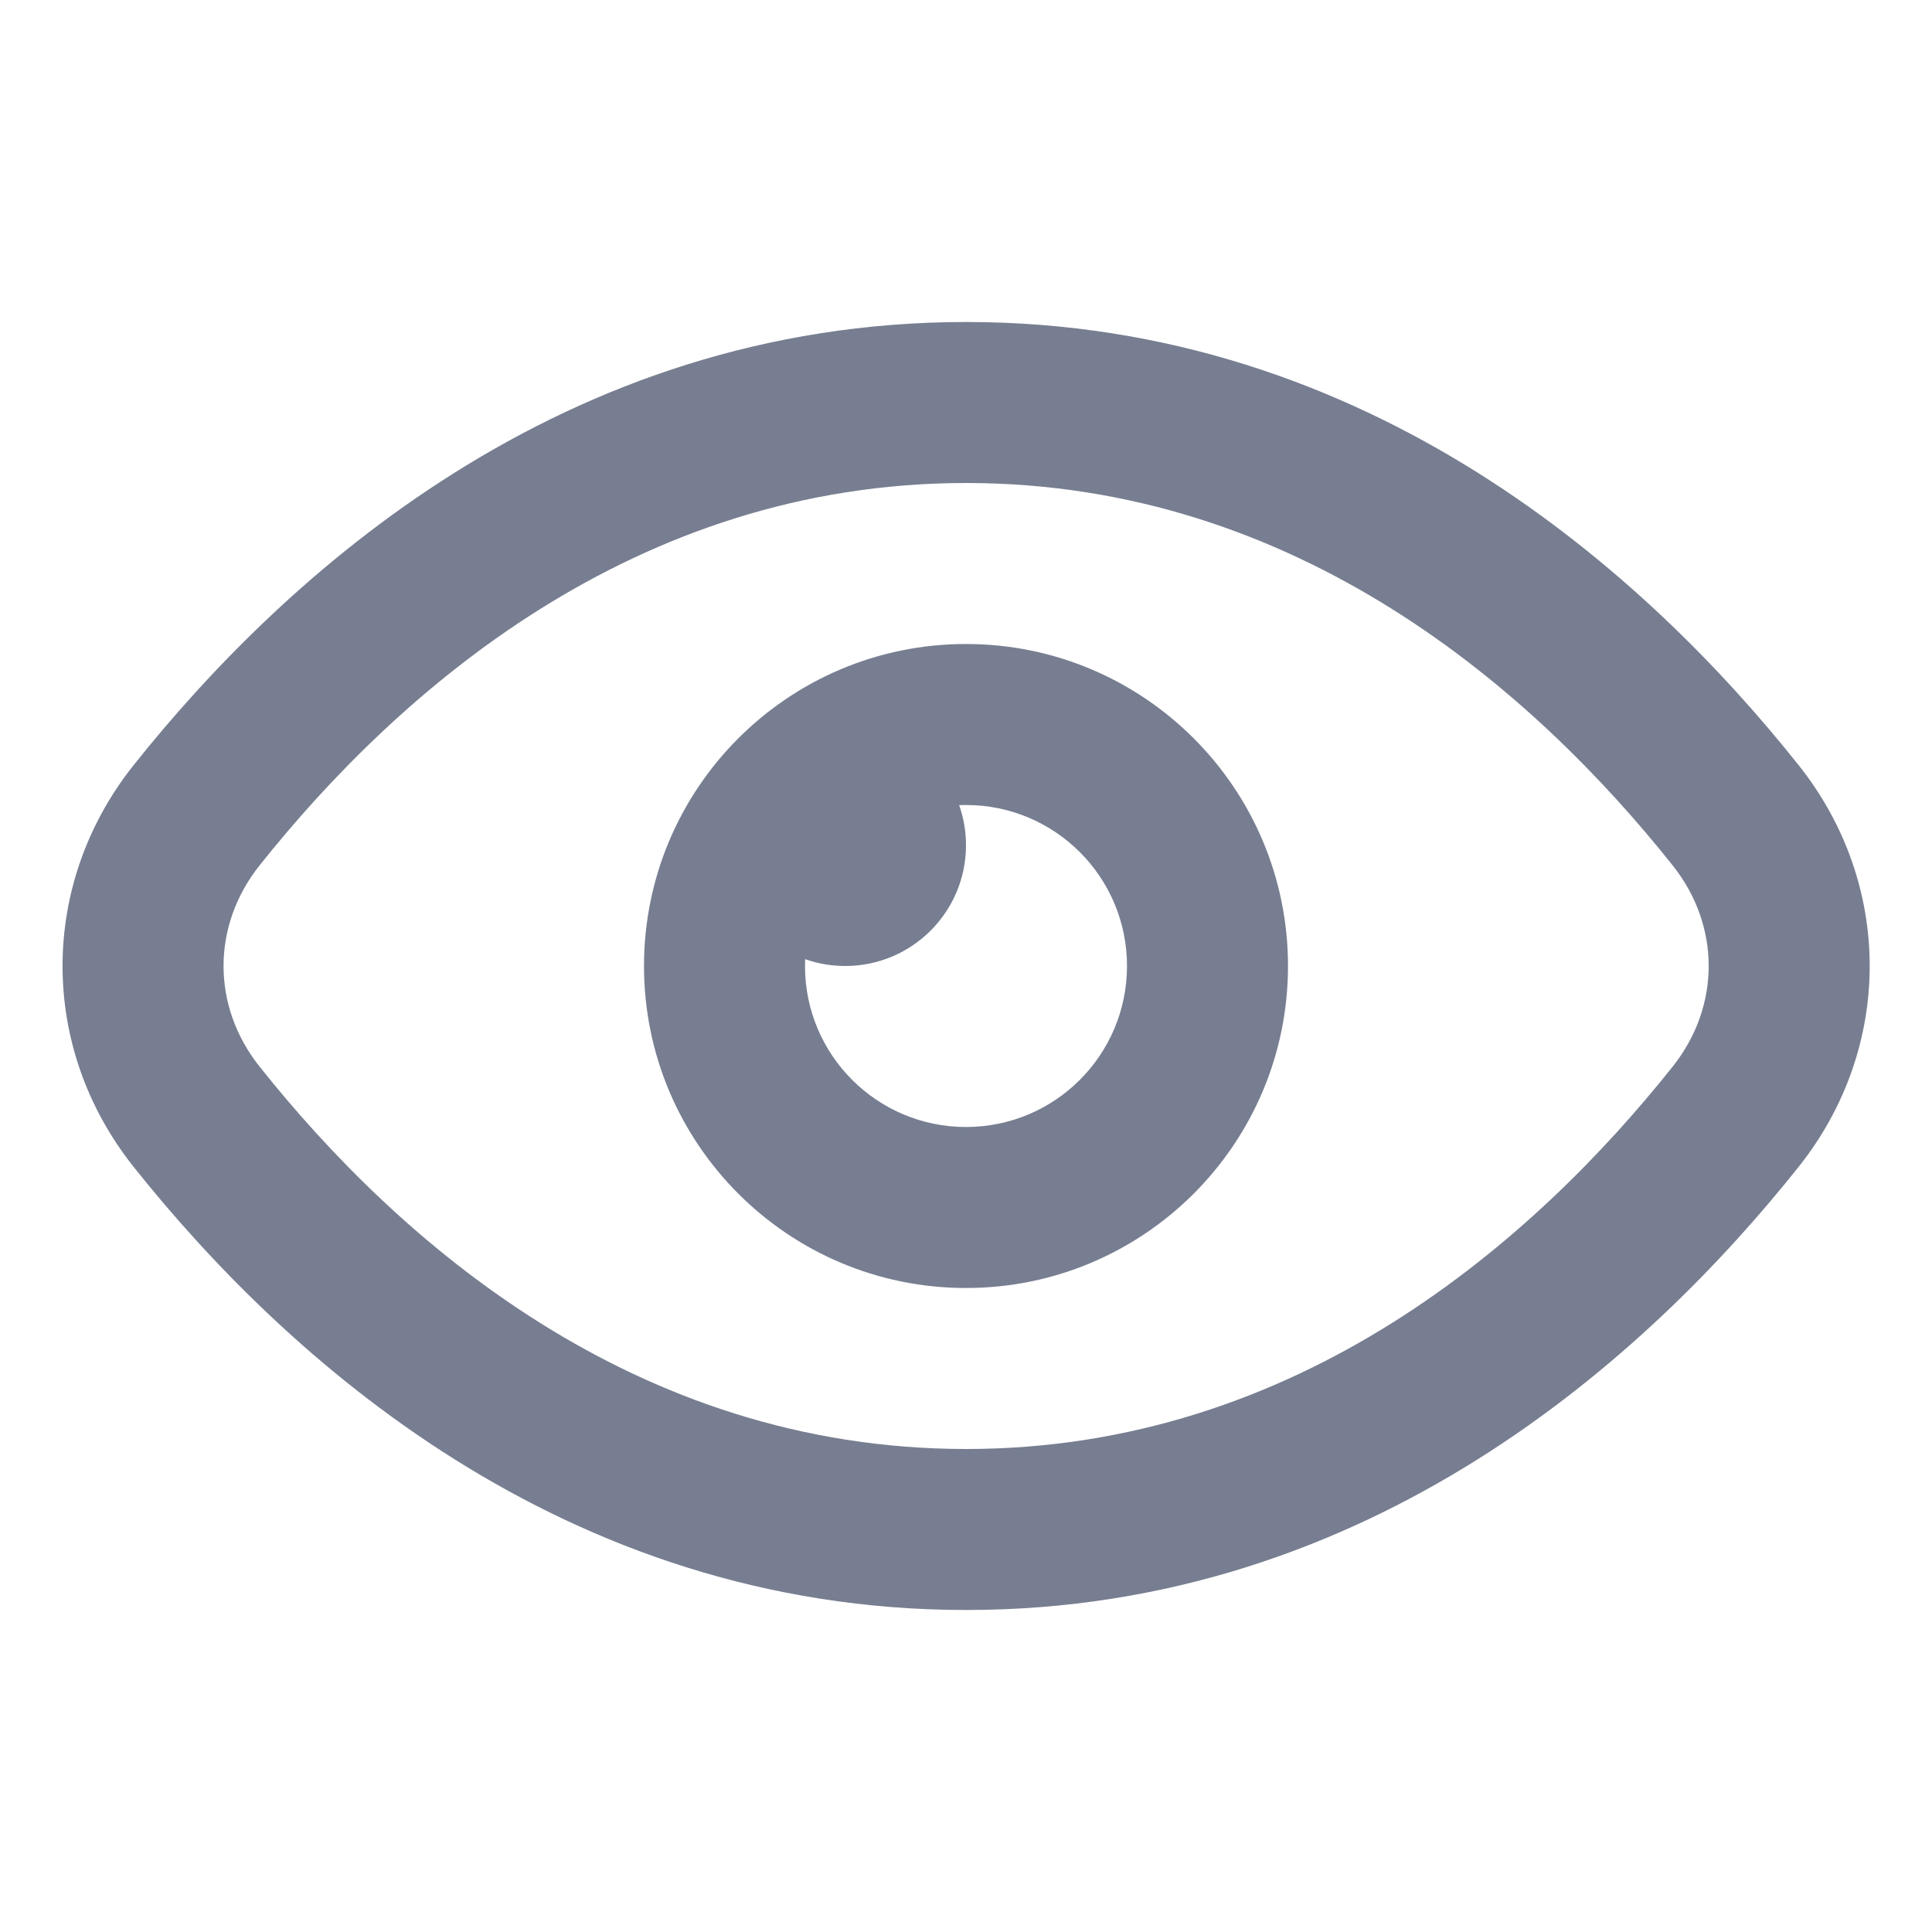 <svg width="24" height="24" viewBox="0 0 24 24" fill="none" xmlns="http://www.w3.org/2000/svg">
<path fill-rule="evenodd" clip-rule="evenodd" d="M12.002 18C16.127 18 19.061 15.408 20.779 13.249C21.375 12.5 21.375 11.5 20.779 10.751C19.061 8.592 16.127 6 12.002 6C7.876 6 4.942 8.592 3.224 10.751C2.628 11.5 2.628 12.5 3.224 13.249C4.942 15.408 7.876 18 12.002 18ZM22.344 14.494C23.52 13.016 23.52 10.984 22.344 9.506C20.476 7.158 17.028 4 12.002 4C6.975 4 3.528 7.158 1.659 9.506C0.483 10.984 0.483 13.016 1.659 14.494C3.528 16.842 6.975 20 12.002 20C17.028 20 20.476 16.842 22.344 14.494Z" fill="#777E91"/>
<path fill-rule="evenodd" clip-rule="evenodd" d="M14 12C14 13.105 13.105 14 12 14C10.895 14 10 13.105 10 12C10 11.972 10.001 11.943 10.002 11.915C10.158 11.97 10.325 12 10.5 12C11.328 12 12 11.328 12 10.5C12 10.325 11.97 10.158 11.915 10.002C11.943 10.001 11.972 10 12 10C13.105 10 14 10.895 14 12ZM16 12C16 14.209 14.209 16 12 16C9.791 16 8 14.209 8 12C8 9.791 9.791 8 12 8C14.209 8 16 9.791 16 12Z" fill="#777E91"/>
</svg>